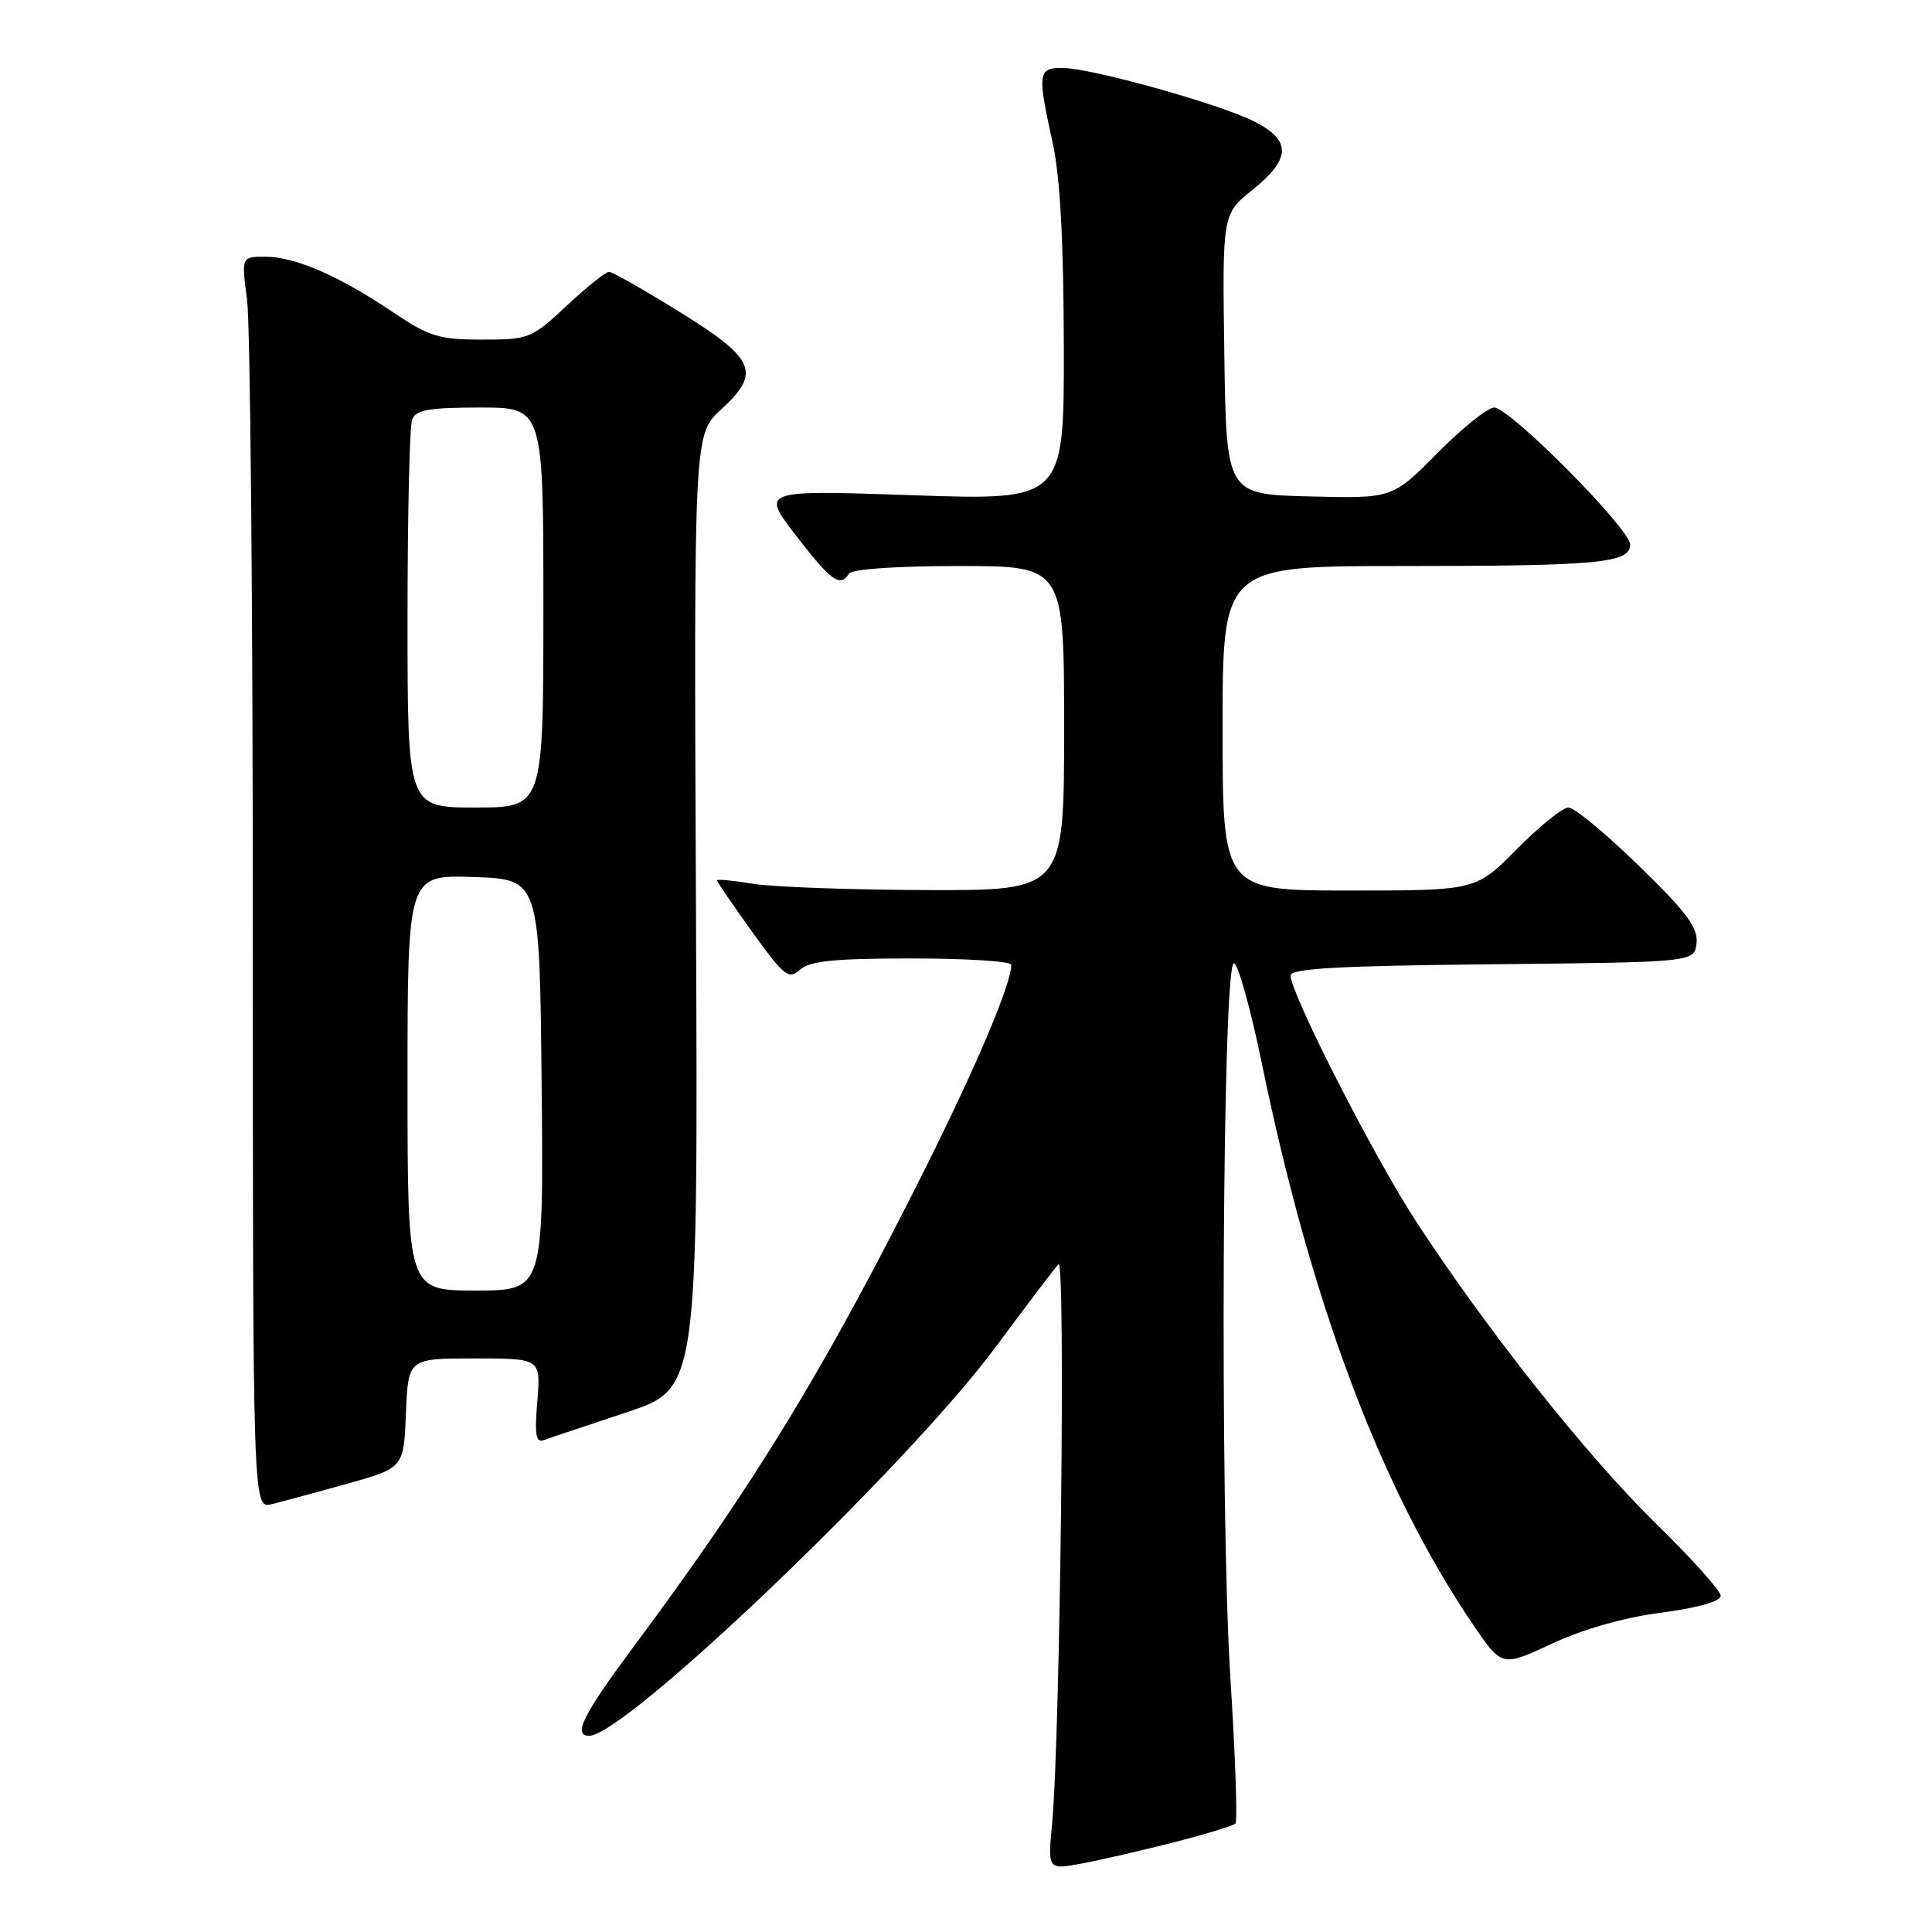 <?xml version="1.0" encoding="UTF-8" standalone="no"?>
<!DOCTYPE svg PUBLIC "-//W3C//DTD SVG 1.1//EN" "http://www.w3.org/Graphics/SVG/1.1/DTD/svg11.dtd" >
<svg xmlns="http://www.w3.org/2000/svg" xmlns:xlink="http://www.w3.org/1999/xlink" version="1.1" viewBox="0 0 256 256">
 <g >
 <path fill="currentColor"
d=" M 155.49 244.13 C 159.72 243.05 163.41 241.92 163.70 241.63 C 163.99 241.34 163.69 232.65 163.03 222.30 C 161.61 199.88 161.97 127.43 163.50 127.64 C 164.05 127.71 165.71 133.66 167.19 140.86 C 173.73 172.67 183.00 197.31 195.14 215.20 C 199.00 220.89 199.00 220.89 205.58 217.82 C 209.69 215.89 215.14 214.34 220.08 213.69 C 224.97 213.05 228.00 212.19 228.00 211.45 C 228.00 210.80 224.14 206.49 219.42 201.88 C 210.33 193.00 197.01 176.22 187.61 161.80 C 182.03 153.24 171.03 131.68 171.01 129.27 C 171.00 128.33 177.34 127.97 197.75 127.77 C 224.50 127.50 224.50 127.50 224.80 124.97 C 225.03 122.94 223.51 120.89 217.16 114.72 C 212.80 110.47 208.60 107.00 207.83 107.00 C 207.06 107.00 203.99 109.48 201.00 112.50 C 195.57 118.00 195.57 118.00 178.78 118.00 C 162.00 118.00 162.00 118.00 162.00 96.50 C 162.00 75.00 162.00 75.00 185.88 75.00 C 211.90 75.00 216.00 74.61 216.00 72.15 C 216.00 70.08 200.04 54.00 197.99 54.00 C 197.14 54.00 193.75 56.71 190.47 60.03 C 184.50 66.06 184.50 66.06 173.50 65.78 C 162.50 65.50 162.50 65.50 162.23 46.93 C 161.96 28.37 161.96 28.37 165.98 25.14 C 171.07 21.04 171.14 18.62 166.24 16.12 C 161.65 13.78 144.54 9.00 140.75 9.00 C 137.53 9.00 137.44 9.65 139.50 19.00 C 140.47 23.42 140.94 32.03 140.96 45.91 C 141.00 66.31 141.00 66.31 120.91 65.62 C 100.83 64.93 100.83 64.93 105.47 70.96 C 110.12 77.00 111.34 77.88 112.50 76.00 C 112.86 75.41 118.84 75.00 127.06 75.00 C 141.00 75.00 141.00 75.00 141.00 96.50 C 141.00 118.00 141.00 118.00 122.75 117.94 C 112.71 117.91 102.36 117.53 99.75 117.10 C 97.14 116.67 95.00 116.47 95.00 116.65 C 95.00 116.83 97.10 119.91 99.68 123.49 C 103.92 129.38 104.51 129.85 106.01 128.49 C 107.30 127.33 110.55 127.00 120.83 127.00 C 128.07 127.00 134.00 127.38 134.00 127.84 C 134.00 130.36 129.38 141.28 122.51 155.00 C 109.32 181.35 100.02 196.60 84.10 218.00 C 77.24 227.22 75.84 230.00 78.08 230.00 C 82.84 230.00 120.31 194.17 131.92 178.50 C 136.00 173.00 139.75 168.05 140.26 167.50 C 141.21 166.46 140.49 230.17 139.41 241.64 C 138.83 247.77 138.83 247.77 143.32 246.93 C 145.79 246.47 151.26 245.21 155.49 244.13 Z  M 46.00 196.61 C 53.50 194.50 53.50 194.50 53.79 187.25 C 54.09 180.00 54.09 180.00 62.88 180.00 C 71.66 180.00 71.66 180.00 71.20 185.66 C 70.82 190.20 71.00 191.22 72.11 190.81 C 72.88 190.52 77.78 188.88 83.00 187.15 C 92.50 184.00 92.50 184.00 92.22 120.79 C 91.94 57.57 91.94 57.57 95.54 54.27 C 100.89 49.37 100.12 47.56 90.00 41.30 C 85.33 38.40 81.14 36.03 80.71 36.02 C 80.27 36.01 77.75 38.03 75.10 40.50 C 70.44 44.86 70.10 45.00 63.88 45.00 C 58.18 45.00 56.88 44.60 52.14 41.41 C 44.97 36.58 39.18 34.05 35.24 34.02 C 31.98 34.00 31.98 34.00 32.74 39.75 C 33.16 42.91 33.50 80.24 33.50 122.71 C 33.50 199.91 33.50 199.91 36.00 199.31 C 37.38 198.98 41.88 197.76 46.00 196.61 Z  M 54.00 143.46 C 54.00 115.92 54.00 115.92 62.75 116.21 C 71.50 116.50 71.50 116.50 71.77 143.75 C 72.03 171.00 72.03 171.00 63.02 171.00 C 54.00 171.00 54.00 171.00 54.00 143.46 Z  M 54.00 82.08 C 54.00 68.38 54.27 56.45 54.61 55.58 C 55.09 54.31 56.88 54.00 63.61 54.00 C 72.00 54.00 72.00 54.00 72.00 80.50 C 72.00 107.00 72.00 107.00 63.00 107.00 C 54.00 107.00 54.00 107.00 54.00 82.08 Z "/>
</g>
</svg>